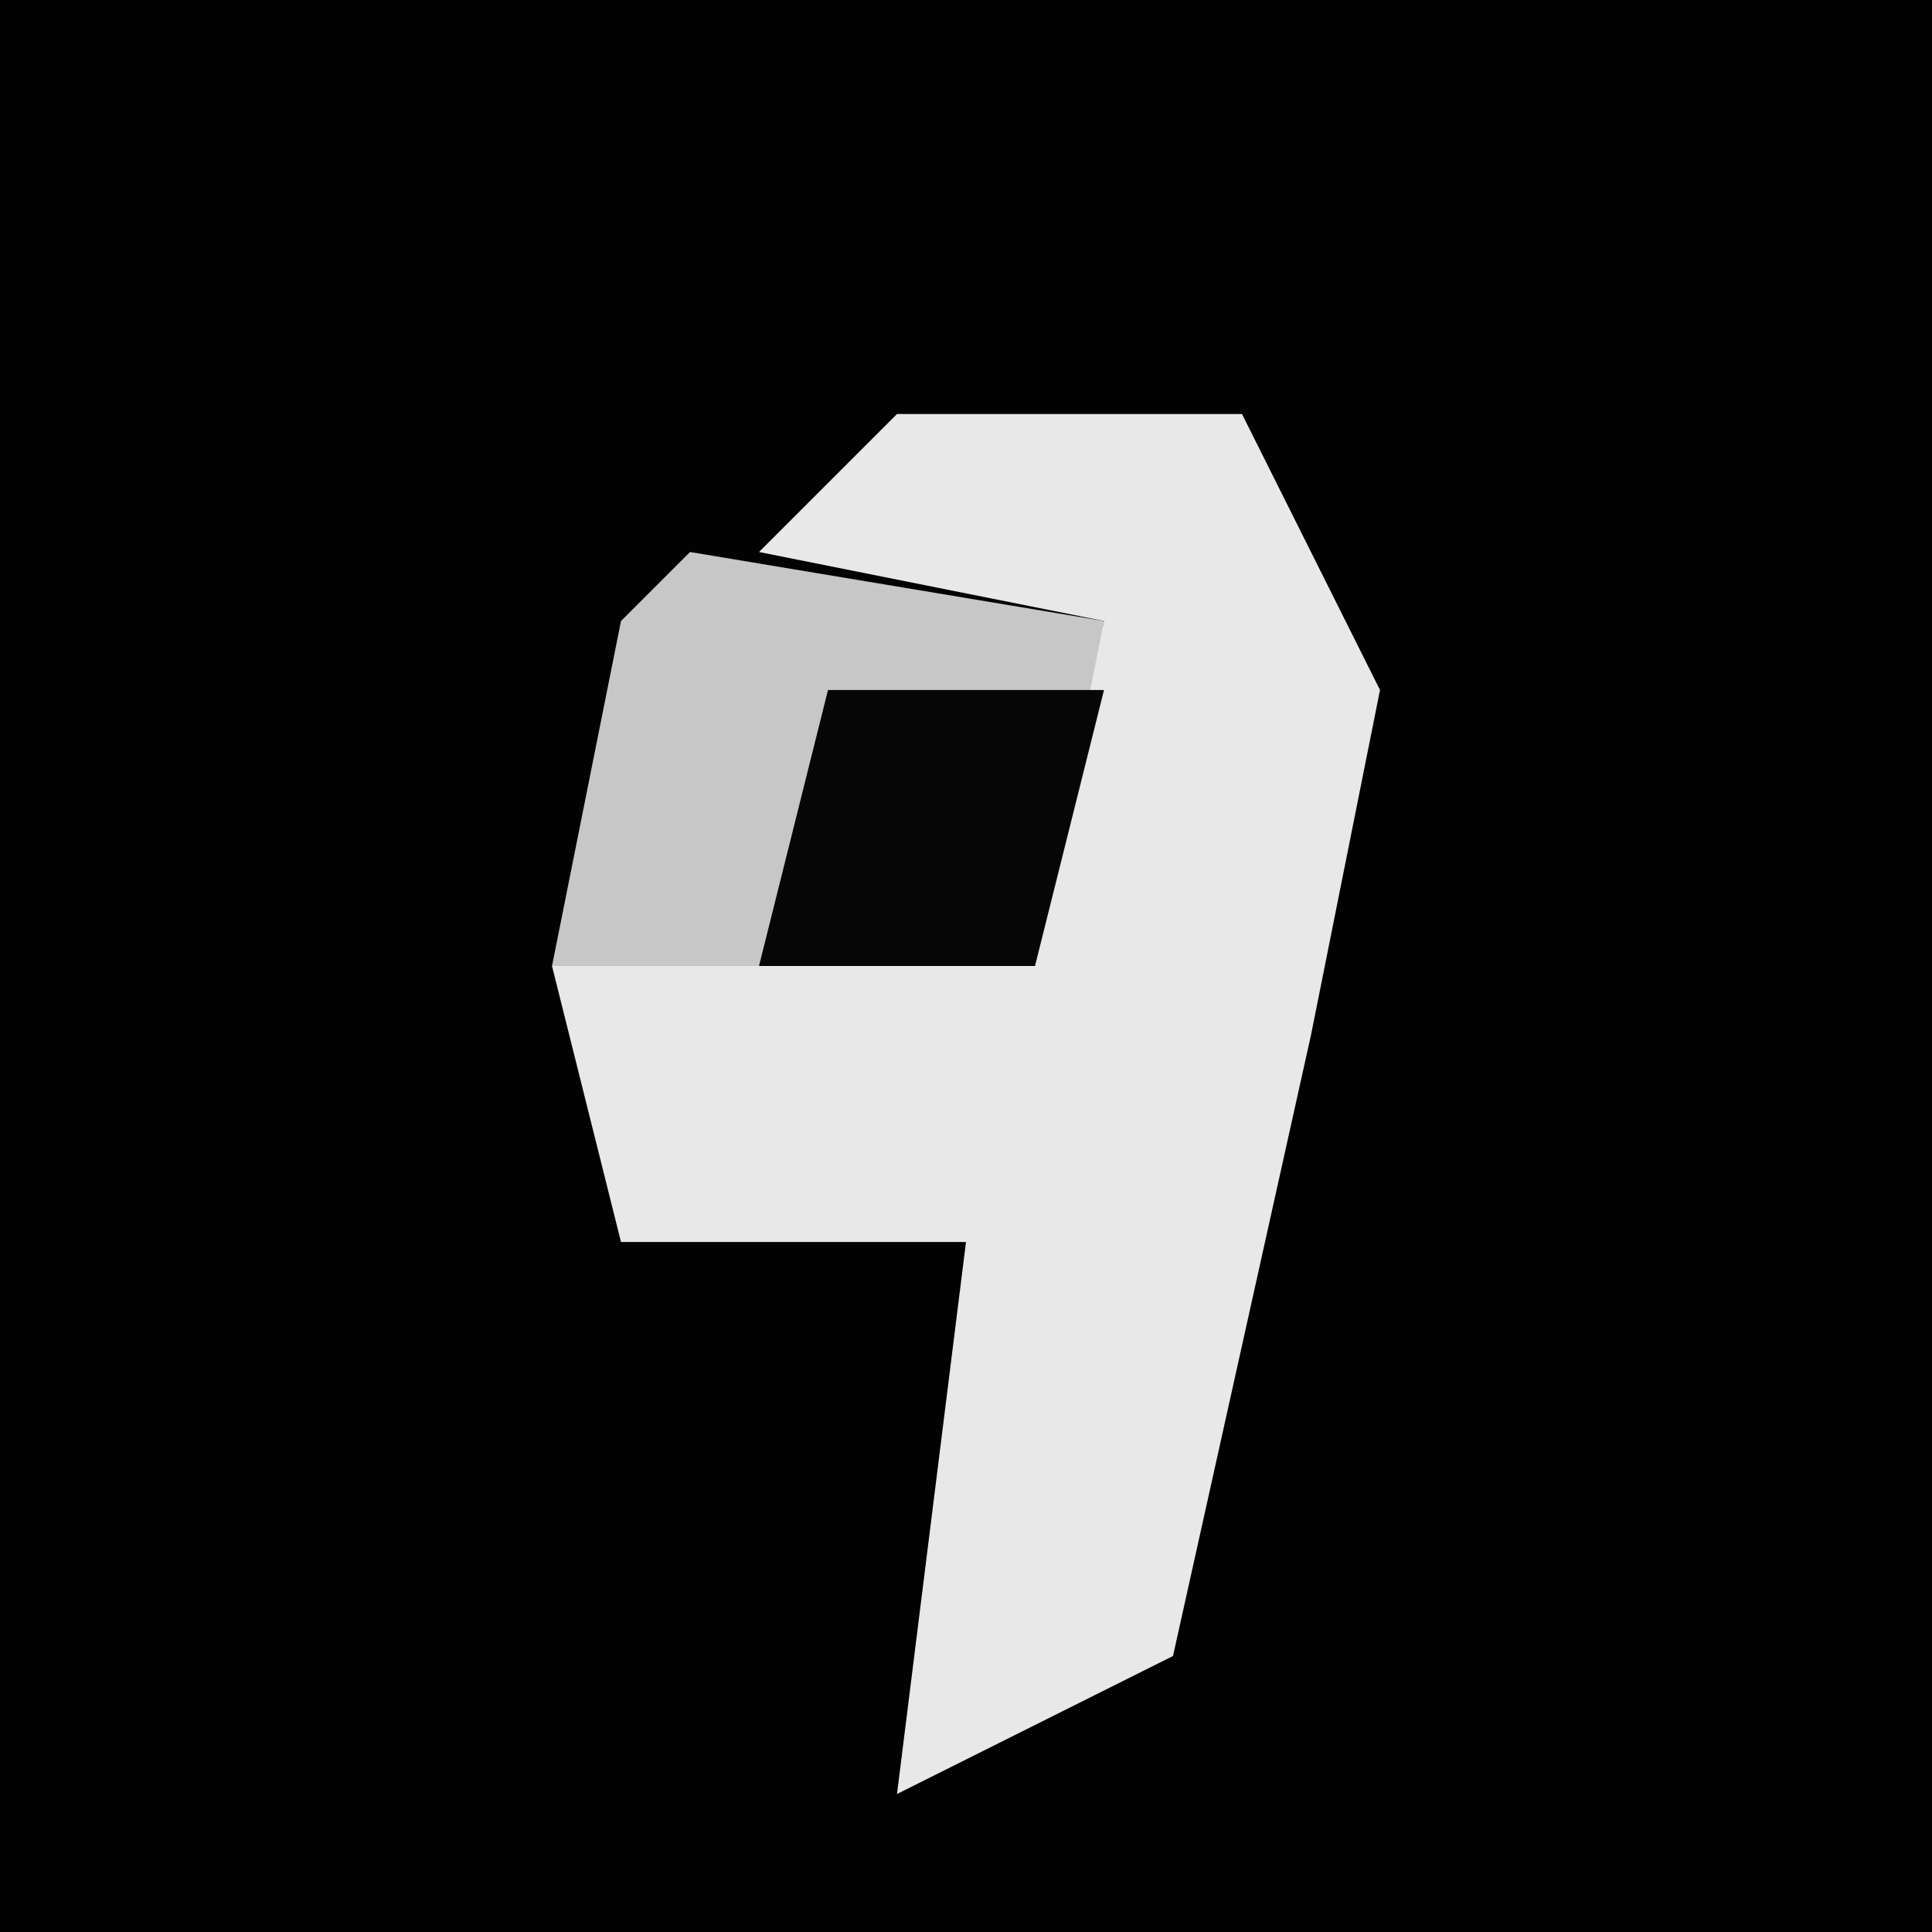 <?xml version="1.0" encoding="UTF-8"?>
<svg version="1.1" xmlns="http://www.w3.org/2000/svg" width="28" height="28">
<path d="M0,0 L28,0 L28,28 L0,28 Z " fill="#020202" transform="translate(0,0)"/>
<path d="M0,0 L5,0 L7,4 L6,9 L4,18 L0,20 L1,12 L-4,12 L-5,8 L-3,7 L2,7 L3,3 L-2,2 Z " fill="#E8E8E8" transform="translate(13,6)"/>
<path d="M0,0 L6,1 L5,6 L-2,6 L-1,1 Z " fill="#C7C7C7" transform="translate(10,8)"/>
<path d="M0,0 L4,0 L3,4 L-1,4 Z " fill="#060606" transform="translate(12,10)"/>
</svg>
